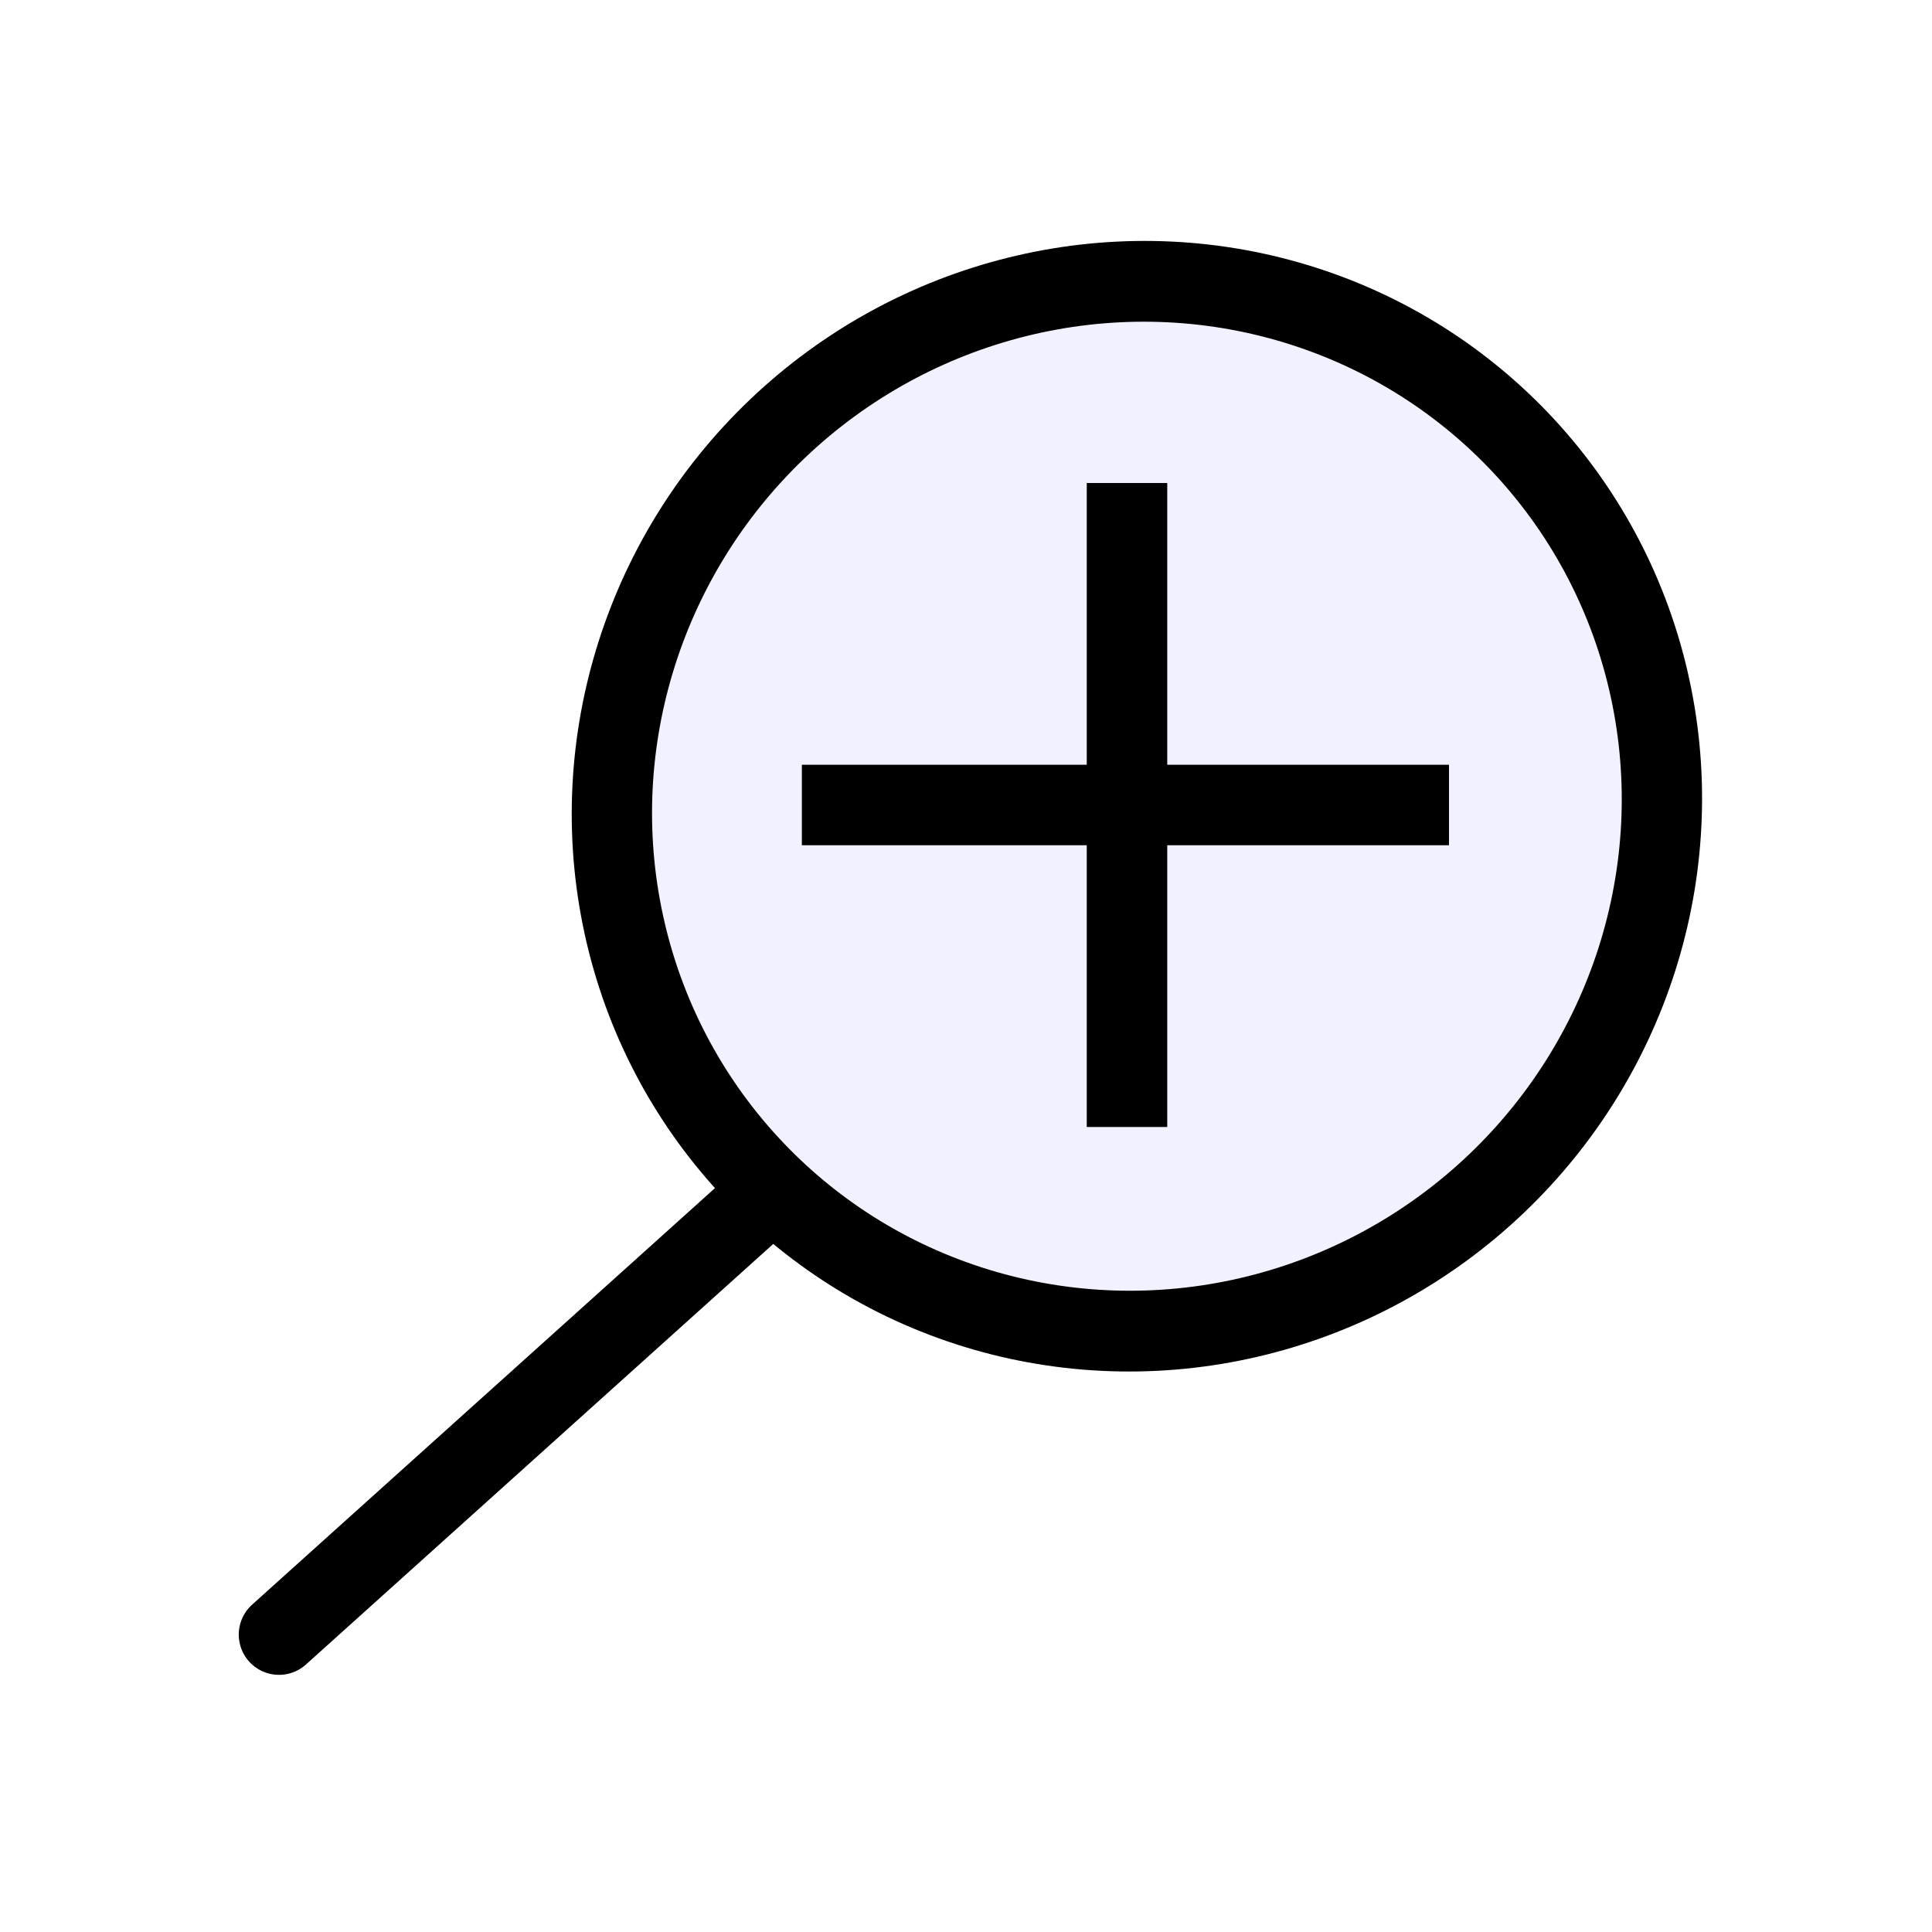 <?xml version="1.0" encoding="UTF-8" standalone="no"?>
<!-- Created with Inkscape (http://www.inkscape.org/) -->
<svg xmlns="http://www.w3.org/2000/svg" xmlns:svg="http://www.w3.org/2000/svg" width="48" height="48" viewBox="0 0 48 48" version="1.1" id="svg1" xml:space="preserve">
  <defs id="defs1"/>
  <g id="LightThemeEnabledLayer" style="display:inline">
    <ellipse style="fill:#e5e5ff;fill-opacity:0.5;stroke:#000000;stroke-width:2;stroke-linecap:round;stroke-linejoin:round;stroke-dasharray:none;stroke-opacity:1;paint-order:fill markers stroke" id="path1-3" cx="-22.903" cy="26.232" rx="13.079" ry="12.992" transform="matrix(-0.971,0.241,0.229,0.974,0,0)"/>
    <path style="fill:#e5e5ff;stroke:#000000;stroke-width:2;stroke-linecap:round;stroke-linejoin:miter;stroke-dasharray:none;stroke-opacity:1" d="M 18.818,29.914 6.932,40.611" id="path2"/>
    <path style="fill:none;stroke:#000000;stroke-width:2;stroke-linecap:butt;stroke-linejoin:miter;stroke-dasharray:none;stroke-opacity:1" d="M 28,12 V 28" id="path1"/>
    <path style="fill:none;stroke:#000000;stroke-width:2;stroke-linecap:butt;stroke-linejoin:miter;stroke-dasharray:none;stroke-opacity:1" d="M 19.922,20 H 36" id="path3"/>
  </g>
</svg>

